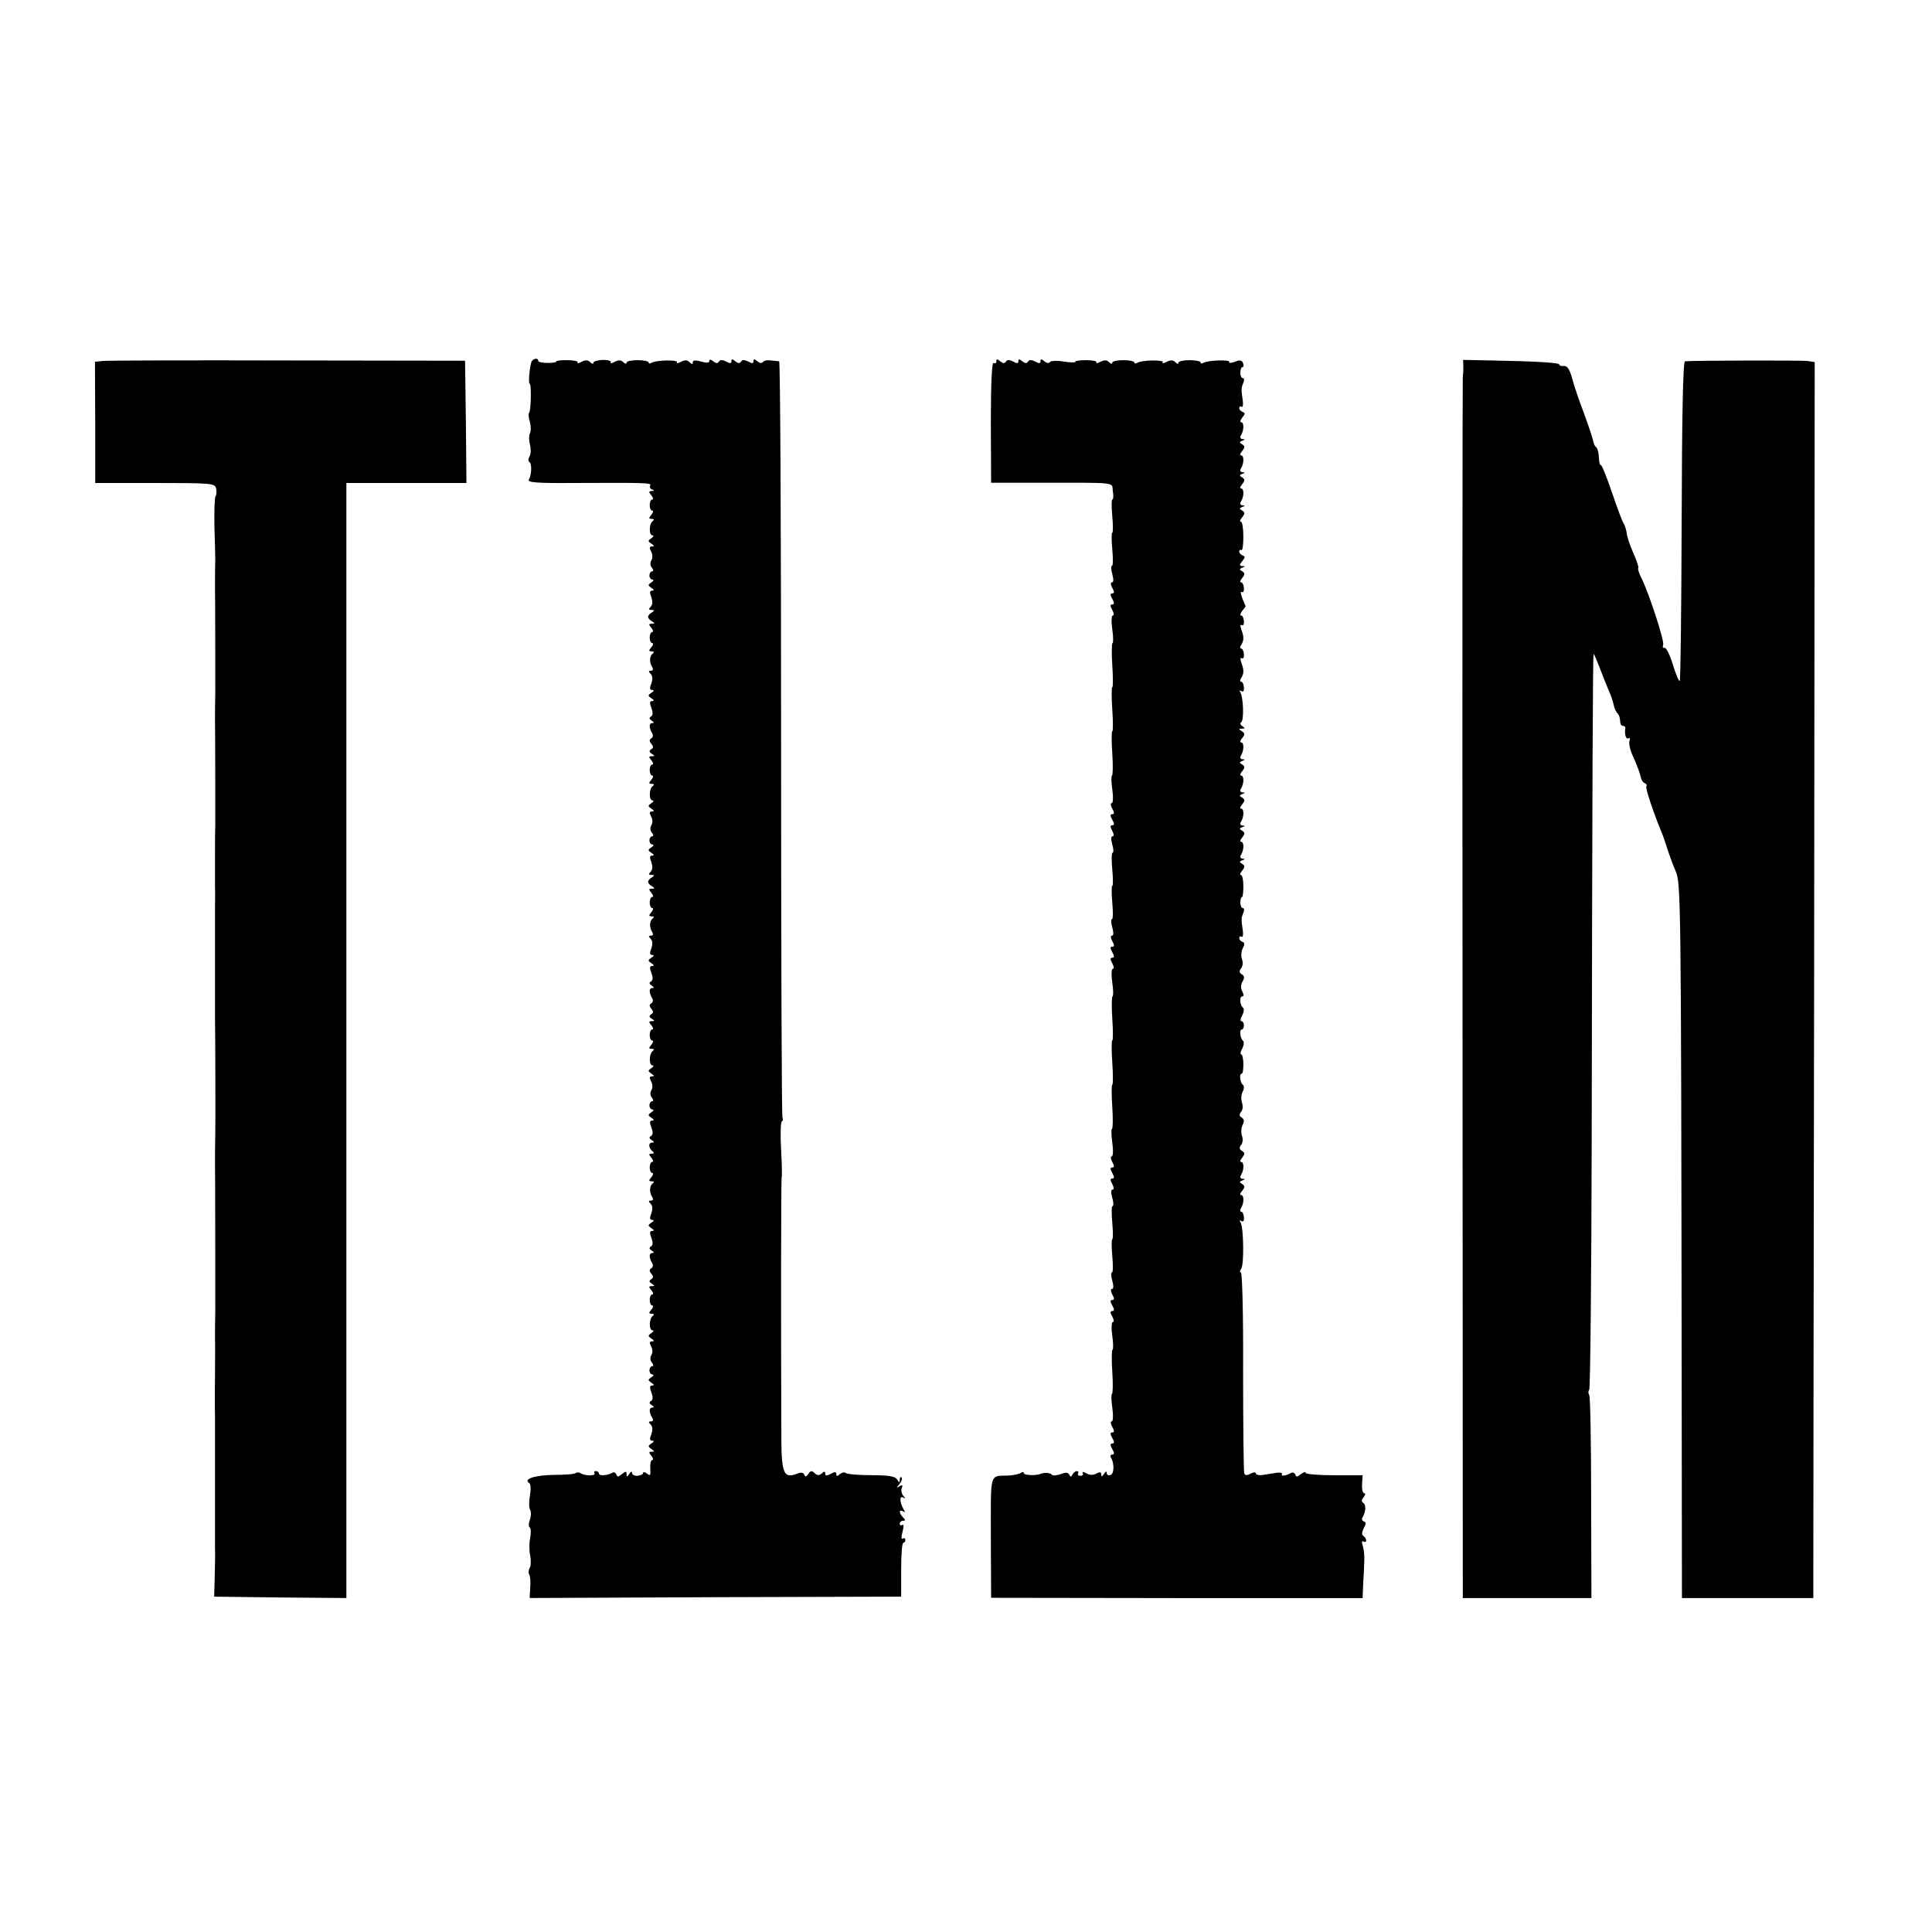 <?xml version="1.0" standalone="no"?>
<!DOCTYPE svg PUBLIC "-//W3C//DTD SVG 20010904//EN"
 "http://www.w3.org/TR/2001/REC-SVG-20010904/DTD/svg10.dtd">
<svg version="1.0" xmlns="http://www.w3.org/2000/svg"
 width="700pt" height="700pt" viewBox="0 0 700 700"
 preserveAspectRatio="xMidYMid meet">
<g transform="translate(0,700) scale(0.1,-0.1)"
fill="#000000" stroke="none">
<path d="M370 5692 l-26 -3 1 -219 0 -220 216 0 c204 0 217 -1 222 -19 2 -10
2 -24 -2 -29 -4 -6 -5 -57 -4 -114 2 -57 3 -110 3 -118 -1 -24 -1 -83 -1 -105
1 -23 1 -353 1 -375 -1 -30 -1 -85 -1 -105 1 -23 1 -353 1 -375 -1 -28 -1 -85
-1 -105 0 -11 0 -38 0 -60 0 -22 0 -49 0 -60 1 -11 0 -45 0 -75 0 -30 0 -66 0
-80 0 -14 0 -50 0 -80 0 -30 0 -66 0 -80 0 -14 0 -50 0 -80 0 -30 0 -66 0 -80
1 -24 2 -389 1 -420 -1 -32 -1 -86 -1 -105 1 -22 1 -510 1 -535 -1 -30 -1 -85
-1 -105 1 -11 0 -69 0 -130 -1 -60 -1 -123 0 -140 0 -16 0 -55 0 -85 0 -30 0
-66 0 -80 0 -14 0 -50 0 -80 0 -30 0 -66 0 -80 0 -14 0 -50 0 -80 0 -30 0 -66
0 -80 1 -14 0 -59 -1 -100 l-2 -75 240 -3 239 -2 0 2020 0 2020 218 0 217 0
-2 222 -3 221 -645 1 c-355 1 -656 0 -670 -2z"/>
<path d="M1925 5688 c-7 -25 -11 -78 -6 -78 7 0 5 -99 -2 -106 -3 -3 -2 -18 3
-33 4 -16 4 -34 0 -41 -4 -7 -4 -25 0 -40 4 -15 4 -34 -1 -43 -5 -8 -6 -18 -1
-21 10 -6 8 -48 -2 -64 -6 -10 29 -13 161 -12 263 1 285 1 279 -9 -4 -5 0 -12
6 -14 10 -4 9 -6 -1 -6 -11 -1 -11 -4 -1 -16 7 -8 8 -15 3 -15 -5 0 -9 -9 -9
-20 0 -11 4 -20 9 -20 5 0 4 -7 -3 -15 -10 -12 -10 -15 1 -15 9 0 10 -3 4 -8
-14 -10 -14 -52 -1 -52 6 0 4 -5 -4 -10 -13 -9 -13 -11 0 -20 11 -7 11 -10 2
-10 -9 0 -10 -5 -3 -18 6 -11 6 -24 1 -32 -5 -9 -5 -19 2 -27 6 -8 6 -13 1
-13 -5 0 -10 -7 -10 -15 0 -8 5 -15 11 -15 6 0 4 -5 -4 -10 -13 -9 -13 -11 0
-20 10 -6 11 -10 3 -10 -9 0 -10 -7 -3 -24 5 -15 5 -27 -3 -35 -8 -8 -7 -11 4
-11 11 0 11 -2 1 -9 -8 -4 -14 -12 -14 -16 0 -4 6 -12 14 -16 11 -7 11 -9 -1
-9 -11 0 -11 -3 -1 -15 7 -8 8 -15 3 -15 -5 0 -9 -9 -9 -20 0 -11 4 -20 9 -20
5 0 4 -7 -3 -15 -10 -12 -10 -15 1 -15 9 0 10 -3 4 -8 -12 -8 -13 -32 -2 -49
5 -8 3 -13 -4 -13 -10 0 -10 -3 -2 -11 8 -8 8 -20 3 -35 -7 -17 -6 -24 3 -24
8 0 7 -4 -3 -10 -13 -9 -13 -11 0 -20 10 -6 11 -10 3 -10 -9 0 -10 -7 -3 -25
6 -16 6 -26 -1 -31 -8 -4 -7 -9 2 -15 9 -6 10 -9 2 -9 -12 0 -12 -17 0 -37 4
-6 3 -15 -3 -18 -8 -5 -8 -11 0 -20 8 -10 8 -15 -1 -20 -8 -6 -7 -10 2 -16 12
-7 12 -9 0 -9 -11 0 -11 -3 -1 -15 7 -8 8 -15 3 -15 -5 0 -9 -9 -9 -20 0 -11
4 -20 9 -20 5 0 4 -7 -3 -15 -10 -12 -10 -15 1 -15 9 0 10 -3 4 -8 -14 -10
-14 -52 -1 -52 6 0 4 -5 -4 -10 -13 -9 -13 -11 0 -20 11 -7 11 -10 2 -10 -9 0
-10 -5 -3 -18 6 -11 6 -24 1 -32 -5 -9 -5 -19 2 -27 6 -8 6 -13 1 -13 -5 0
-10 -7 -10 -15 0 -8 5 -15 11 -15 6 0 4 -5 -4 -10 -13 -9 -13 -11 0 -20 10 -6
11 -10 3 -10 -9 0 -10 -7 -3 -24 5 -15 5 -27 -3 -35 -8 -8 -7 -11 3 -11 12 0
12 -2 2 -9 -8 -4 -14 -12 -14 -16 0 -4 6 -12 14 -16 11 -7 11 -9 -1 -9 -11 0
-11 -3 -1 -15 7 -8 8 -15 3 -15 -5 0 -9 -9 -9 -20 0 -11 4 -20 9 -20 5 0 4 -7
-3 -15 -10 -12 -10 -15 1 -15 9 0 10 -3 4 -8 -12 -8 -13 -32 -2 -49 5 -8 3
-13 -4 -13 -10 0 -10 -3 -2 -11 8 -8 8 -20 3 -35 -7 -17 -6 -24 3 -24 8 0 7
-4 -3 -10 -13 -9 -13 -11 0 -20 10 -6 11 -10 3 -10 -9 0 -10 -7 -3 -25 6 -16
6 -26 -1 -31 -8 -4 -7 -9 2 -15 9 -6 10 -9 2 -9 -12 0 -12 -17 0 -37 4 -6 3
-15 -3 -18 -8 -5 -8 -11 0 -20 8 -10 8 -15 -1 -20 -8 -6 -7 -10 2 -16 12 -7
12 -9 0 -9 -11 0 -11 -3 -1 -15 7 -8 8 -15 3 -15 -5 0 -9 -9 -9 -20 0 -11 4
-20 9 -20 5 0 4 -7 -3 -15 -10 -12 -10 -15 1 -15 9 0 10 -3 4 -8 -14 -10 -14
-52 -1 -52 6 0 4 -5 -4 -10 -13 -9 -13 -11 0 -20 11 -7 11 -10 2 -10 -9 0 -10
-5 -3 -18 6 -11 6 -24 1 -32 -5 -9 -5 -19 2 -27 6 -8 6 -13 1 -13 -5 0 -10 -7
-10 -15 0 -8 5 -15 11 -15 6 0 4 -5 -4 -10 -13 -9 -13 -11 0 -20 10 -6 11 -10
3 -10 -9 0 -10 -7 -3 -25 6 -16 6 -26 -1 -31 -8 -4 -7 -9 2 -15 10 -6 11 -9 1
-9 -14 0 -12 -21 3 -32 6 -5 5 -8 -4 -8 -11 0 -11 -3 -1 -15 7 -8 8 -15 3 -15
-5 0 -9 -9 -9 -20 0 -11 4 -20 9 -20 5 0 4 -7 -3 -15 -10 -12 -10 -15 1 -15 9
0 10 -3 4 -8 -12 -8 -13 -32 -2 -49 5 -8 3 -13 -4 -13 -10 0 -10 -3 -2 -11 8
-8 8 -20 3 -35 -7 -17 -6 -24 3 -24 8 0 7 -4 -3 -10 -13 -9 -13 -11 0 -20 10
-6 11 -10 3 -10 -9 0 -10 -7 -3 -25 6 -16 6 -26 -1 -31 -8 -4 -7 -9 2 -15 9
-6 10 -9 2 -9 -12 0 -12 -17 0 -37 4 -6 3 -15 -3 -18 -8 -5 -8 -11 0 -20 8
-10 8 -15 -1 -20 -8 -6 -7 -10 2 -16 12 -7 12 -9 0 -9 -11 0 -11 -3 -1 -15 7
-8 8 -15 3 -15 -5 0 -9 -9 -9 -20 0 -11 4 -20 9 -20 5 0 4 -7 -3 -15 -10 -12
-10 -15 1 -15 9 0 10 -3 4 -8 -14 -10 -14 -52 -1 -52 6 0 4 -5 -4 -10 -13 -9
-13 -11 0 -20 11 -7 11 -10 2 -10 -9 0 -10 -5 -3 -18 6 -11 6 -24 1 -32 -5 -9
-5 -19 2 -27 6 -8 6 -13 1 -13 -5 0 -10 -7 -10 -15 0 -8 5 -15 11 -15 6 0 4
-5 -4 -10 -13 -9 -13 -11 0 -20 10 -6 11 -10 3 -10 -9 0 -10 -7 -3 -25 6 -16
6 -26 -1 -31 -8 -4 -7 -9 2 -15 9 -6 10 -9 2 -9 -12 0 -12 -17 0 -37 5 -8 3
-13 -4 -13 -10 0 -10 -3 -2 -11 8 -8 8 -20 3 -35 -7 -17 -6 -24 3 -24 8 0 7
-4 -3 -10 -13 -9 -13 -11 0 -20 12 -8 12 -10 1 -10 -11 0 -11 -3 -1 -15 7 -8
8 -15 3 -15 -5 0 -8 -14 -7 -30 2 -26 0 -29 -12 -19 -8 6 -14 7 -14 2 0 -5 -9
-9 -20 -10 -11 -1 -20 4 -20 10 0 7 -4 6 -10 -3 -8 -12 -10 -12 -10 -1 0 11
-3 11 -17 0 -13 -11 -17 -11 -20 -1 -3 6 -9 10 -14 6 -17 -10 -49 -13 -49 -3
0 5 -5 9 -11 9 -5 0 -8 -4 -5 -8 6 -10 -35 -10 -50 0 -6 4 -14 4 -18 1 -3 -4
-40 -7 -81 -7 -68 -1 -111 -15 -87 -30 5 -3 6 -22 2 -45 -4 -22 -4 -45 1 -52
4 -7 3 -23 -1 -35 -5 -13 -5 -26 -1 -28 5 -3 5 -20 2 -38 -4 -18 -4 -47 0 -64
3 -18 3 -38 -2 -45 -4 -7 -5 -18 -2 -23 4 -6 6 -27 4 -48 l-2 -38 673 3 673 2
0 97 c0 54 3 98 8 98 4 0 7 5 7 11 0 5 -4 8 -9 4 -6 -3 -6 6 -1 25 5 19 5 28
-1 25 -5 -4 -9 -1 -9 4 0 6 5 11 12 11 9 0 9 3 0 12 -15 15 -16 31 0 22 7 -5
8 -3 2 7 -14 24 -16 51 -2 43 10 -5 10 -4 1 6 -6 7 -9 19 -6 28 5 11 3 13 -8
7 -12 -8 -12 -6 0 8 8 10 11 20 7 24 -3 3 -6 0 -6 -8 0 -12 -2 -12 -10 1 -7
11 -30 15 -94 15 -47 0 -88 4 -92 8 -4 4 -13 2 -21 -4 -9 -9 -13 -8 -13 0 0 9
-5 9 -20 1 -15 -8 -20 -8 -20 1 0 8 -4 9 -13 0 -10 -8 -17 -7 -26 2 -9 9 -14
9 -22 -3 -8 -11 -12 -12 -15 -3 -4 9 -13 9 -30 2 -43 -16 -52 5 -53 117 -2
455 -1 957 1 959 2 2 1 47 -2 100 -3 53 -2 99 3 102 4 2 5 8 2 13 -3 5 -5 623
-5 1374 0 751 -3 1366 -7 1367 -5 0 -18 2 -31 3 -13 2 -25 -1 -28 -6 -3 -5
-12 -4 -20 3 -11 9 -14 9 -14 0 0 -8 -5 -9 -19 -1 -14 7 -22 7 -26 0 -5 -8
-11 -7 -21 1 -11 9 -14 9 -14 0 0 -8 -5 -9 -19 -1 -14 7 -22 7 -26 0 -5 -8
-11 -7 -21 1 -9 7 -14 8 -14 1 0 -7 -10 -8 -30 -2 -21 6 -30 5 -30 -3 0 -8 -3
-8 -12 1 -8 8 -17 8 -31 1 -11 -6 -17 -7 -14 -2 7 10 -76 9 -93 -2 -5 -3 -10
-3 -10 2 0 4 -18 8 -40 8 -22 0 -40 -4 -40 -9 0 -6 -5 -5 -12 2 -8 8 -17 8
-31 1 -11 -6 -17 -7 -14 -2 3 5 -10 9 -28 9 -19 -1 -35 -5 -35 -10 0 -6 -5 -5
-12 2 -8 8 -17 8 -31 1 -11 -6 -17 -7 -14 -2 3 4 -14 8 -38 8 -24 0 -42 -2
-40 -5 2 -3 -12 -5 -31 -5 -19 0 -34 3 -34 8 0 12 -20 8 -25 -5z"/>
<path d="M3610 5691 c0 -7 -4 -9 -10 -6 -6 4 -10 -70 -10 -214 l1 -220 167 0
c301 0 269 3 274 -31 3 -16 2 -30 -2 -30 -3 0 -3 -27 0 -60 3 -33 3 -60 0 -60
-3 0 -3 -27 0 -60 3 -33 3 -60 -1 -60 -4 0 -4 -13 1 -30 5 -19 5 -30 -1 -30
-6 0 -5 -8 1 -20 8 -14 8 -20 0 -20 -8 0 -8 -6 0 -20 8 -14 8 -20 0 -20 -8 0
-8 -6 0 -20 6 -11 7 -20 2 -20 -5 0 -6 -22 -2 -50 4 -27 4 -50 1 -50 -3 0 -4
-36 -1 -80 3 -44 3 -80 0 -80 -3 0 -3 -36 0 -80 3 -44 3 -80 0 -80 -3 0 -3
-36 0 -80 3 -44 2 -80 -1 -80 -3 0 -3 -22 1 -50 4 -27 3 -50 -2 -50 -5 0 -4
-9 2 -20 8 -14 8 -20 0 -20 -8 0 -8 -6 0 -20 8 -14 8 -20 0 -20 -8 0 -8 -6 0
-20 6 -12 7 -20 1 -20 -6 0 -6 -11 -1 -30 5 -16 5 -30 1 -30 -4 0 -4 -27 -1
-60 3 -33 3 -60 0 -60 -3 0 -3 -27 0 -60 3 -33 3 -60 -1 -60 -4 0 -4 -13 1
-30 5 -19 5 -30 -1 -30 -6 0 -5 -8 1 -20 8 -14 8 -20 0 -20 -8 0 -8 -6 0 -20
8 -14 8 -20 0 -20 -8 0 -8 -6 0 -20 6 -11 7 -20 2 -20 -5 0 -6 -22 -2 -50 4
-27 4 -50 1 -50 -3 0 -4 -36 -1 -80 3 -44 3 -80 0 -80 -3 0 -3 -36 0 -80 3
-44 3 -80 0 -80 -3 0 -3 -36 0 -80 3 -44 2 -80 -1 -80 -3 0 -3 -22 1 -50 4
-27 3 -50 -2 -50 -5 0 -4 -9 2 -20 8 -14 8 -20 0 -20 -8 0 -8 -6 0 -20 8 -14
8 -20 0 -20 -8 0 -8 -6 0 -20 6 -12 7 -20 1 -20 -6 0 -6 -11 -1 -30 5 -16 5
-30 1 -30 -4 0 -4 -27 -1 -60 3 -33 3 -60 0 -60 -3 0 -3 -27 0 -60 3 -33 3
-60 -1 -60 -4 0 -4 -13 1 -30 5 -19 5 -30 -1 -30 -6 0 -5 -8 1 -20 8 -14 8
-20 0 -20 -8 0 -8 -6 0 -20 8 -14 8 -20 0 -20 -8 0 -8 -6 0 -20 6 -11 7 -20 2
-20 -5 0 -6 -22 -2 -50 4 -27 4 -50 1 -50 -3 0 -4 -36 -1 -80 3 -44 2 -80 -1
-80 -3 0 -3 -22 1 -50 4 -27 3 -50 -2 -50 -5 0 -4 -9 2 -20 8 -14 8 -20 0 -20
-8 0 -8 -6 0 -20 8 -14 8 -20 0 -20 -8 0 -8 -6 0 -20 8 -14 8 -20 0 -20 -6 0
-8 -5 -5 -11 13 -20 12 -58 -1 -63 -8 -3 -14 0 -14 7 0 8 -4 6 -10 -3 -7 -11
-10 -11 -10 -2 0 9 -5 10 -18 3 -11 -6 -24 -6 -36 1 -11 6 -16 6 -13 1 3 -5 0
-10 -8 -10 -8 0 -12 4 -9 9 3 4 1 8 -5 8 -5 0 -12 -6 -15 -12 -5 -10 -7 -10
-12 -1 -4 9 -13 9 -31 2 -15 -5 -29 -6 -32 -2 -5 7 -28 9 -41 3 -16 -7 -60 -5
-60 2 0 5 -6 6 -12 1 -7 -4 -26 -8 -43 -9 -71 -3 -65 19 -65 -224 l1 -219 673
-1 673 0 2 52 c2 29 4 67 4 83 1 17 -1 40 -5 53 -5 15 -4 21 2 17 6 -3 10 -2
10 4 0 5 -5 13 -10 16 -7 4 -6 14 1 28 9 16 9 22 0 25 -6 2 -8 9 -4 15 12 20
13 46 2 52 -7 5 -6 11 2 21 6 8 7 14 2 14 -6 0 -9 15 -8 33 l2 32 -103 0 c-57
0 -104 4 -104 9 0 5 -7 2 -17 -5 -13 -11 -17 -11 -20 -1 -3 6 -10 9 -16 5 -17
-10 -38 -13 -32 -4 2 5 -7 7 -20 5 -14 -2 -36 -6 -50 -8 -14 -2 -25 1 -25 6 0
5 -9 4 -19 -1 -14 -8 -20 -7 -23 2 -2 6 -4 173 -4 369 1 198 -3 358 -8 358 -5
0 -4 6 1 13 11 14 9 149 -2 168 -5 7 -4 10 3 5 7 -4 10 1 9 14 -1 11 -5 20
-10 20 -4 0 -5 6 -1 12 12 19 12 48 1 48 -5 0 -4 7 4 16 10 13 10 17 0 24 -11
6 -11 9 0 13 11 4 11 6 1 6 -8 1 -10 6 -6 13 12 19 12 48 1 48 -5 0 -4 7 4 16
10 13 10 17 -1 24 -10 6 -11 12 -3 22 6 7 7 22 3 33 -4 11 -3 28 2 39 7 13 6
21 -3 27 -9 5 -10 11 -2 21 6 7 7 22 3 33 -4 11 -3 28 2 39 6 10 6 21 2 25
-11 7 -15 41 -5 41 4 0 6 16 6 35 0 19 -4 35 -8 35 -4 0 -3 10 4 21 6 12 7 24
3 28 -11 8 -14 41 -5 41 4 0 8 7 8 15 0 8 -4 15 -9 15 -5 0 -4 10 3 21 6 12 7
24 3 28 -12 8 -14 41 -3 41 6 0 6 7 0 18 -6 11 -6 24 1 36 8 13 7 21 -3 26 -9
6 -10 12 -2 22 6 7 7 22 3 33 -4 11 -3 29 3 40 7 13 7 20 -2 23 -6 2 -11 8
-11 13 0 6 4 8 9 5 4 -3 6 7 4 22 -6 41 -6 46 2 65 4 9 3 17 -2 17 -5 0 -9 9
-9 20 0 11 3 20 6 20 3 0 5 18 5 40 0 22 -4 40 -9 40 -5 0 -3 7 5 16 10 13 10
17 0 24 -11 6 -11 9 0 13 11 4 11 6 1 6 -8 1 -10 6 -6 13 12 19 12 48 1 48 -5
0 -4 7 4 16 10 13 10 17 0 24 -11 6 -11 9 0 13 11 4 11 6 1 6 -8 1 -10 6 -6
13 12 19 12 48 1 48 -5 0 -4 7 4 16 10 13 10 17 0 24 -11 6 -11 9 0 13 11 4
11 6 1 6 -8 1 -10 6 -6 13 12 19 12 48 1 48 -5 0 -4 7 4 16 10 13 10 17 0 24
-11 6 -11 9 0 13 11 4 11 6 1 6 -8 1 -10 6 -6 13 12 19 12 48 1 48 -5 0 -4 7
4 16 10 13 10 17 -2 25 -12 7 -12 9 1 9 12 0 12 2 1 9 -7 5 -9 11 -4 14 11 7
8 91 -3 109 -4 6 -3 8 4 4 7 -4 10 1 9 14 -1 11 -5 20 -10 20 -4 0 -5 6 0 13
10 16 11 28 1 55 -5 14 -4 21 1 17 6 -3 9 4 8 15 -1 11 -5 20 -10 20 -4 0 -5
6 0 13 10 16 11 28 1 55 -5 14 -4 21 1 17 6 -3 9 4 8 15 -1 11 -5 20 -10 20
-5 0 -3 7 4 17 8 9 13 17 12 17 -1 1 -6 14 -12 29 -6 16 -7 26 -2 22 6 -3 9 4
8 15 -1 11 -5 20 -10 20 -5 0 -4 7 4 16 10 13 10 17 0 24 -11 6 -11 9 0 13 12
5 12 6 0 6 -11 1 -11 4 0 18 11 13 11 17 2 20 -7 3 -13 9 -13 14 0 6 3 8 8 6
4 -3 7 19 7 49 0 30 -4 54 -9 54 -5 0 -3 7 5 16 10 13 10 17 0 24 -11 6 -11 9
0 13 11 4 11 6 1 6 -8 1 -10 6 -6 13 12 19 12 48 1 48 -5 0 -4 7 4 16 10 13
10 17 0 24 -11 6 -11 9 0 13 11 4 11 6 1 6 -8 1 -10 6 -6 13 12 19 12 48 1 48
-5 0 -4 7 4 16 10 13 10 17 0 24 -11 6 -11 9 0 13 11 4 11 6 1 6 -8 1 -10 6
-6 13 12 19 12 48 1 48 -5 0 -3 7 4 17 11 13 11 17 2 20 -7 3 -13 9 -13 14 0
6 4 8 9 5 4 -3 6 7 4 22 -6 41 -6 46 2 65 4 9 3 17 -2 17 -5 0 -9 9 -9 20 0
11 4 20 8 20 4 0 5 6 2 14 -4 11 -12 13 -30 5 -14 -5 -23 -5 -20 -1 6 10 -78
7 -94 -3 -5 -3 -10 -3 -10 2 0 4 -18 8 -40 8 -22 0 -40 -4 -40 -9 0 -6 -5 -5
-12 2 -8 8 -17 8 -31 1 -11 -6 -17 -7 -14 -2 7 10 -76 9 -93 -2 -5 -3 -10 -3
-10 2 0 4 -18 8 -40 8 -22 0 -40 -4 -40 -9 0 -6 -5 -5 -12 2 -8 8 -17 8 -31 1
-11 -6 -17 -7 -14 -2 3 4 -14 8 -38 8 -24 0 -41 -3 -39 -6 2 -3 -17 -3 -42 1
-24 4 -47 3 -50 -2 -3 -5 -12 -4 -20 3 -11 9 -14 9 -14 0 0 -8 -5 -9 -19 -1
-14 7 -22 7 -26 0 -5 -8 -11 -7 -21 1 -11 9 -14 9 -14 0 0 -8 -5 -9 -19 -1
-14 7 -22 7 -26 0 -5 -8 -11 -7 -21 1 -11 9 -14 9 -14 0z"/>
<path d="M5302 5670 c0 -14 -1 -29 -2 -35 -1 -5 -2 -1003 -1 -2217 l1 -2208
233 0 233 0 -1 363 c0 199 -3 367 -7 373 -4 6 -4 14 0 18 4 4 8 409 9 899 2
1317 4 1767 7 1767 2 0 11 -21 21 -47 10 -27 25 -64 33 -83 9 -19 17 -44 19
-55 2 -11 8 -24 13 -29 6 -6 10 -18 10 -28 0 -10 4 -18 10 -18 5 0 9 -3 9 -7
-4 -23 2 -43 11 -38 5 3 7 0 4 -9 -3 -8 1 -30 9 -48 20 -44 29 -70 33 -88 2
-8 8 -16 14 -18 5 -2 8 -7 5 -11 -4 -7 27 -99 55 -166 5 -11 14 -38 21 -60 7
-22 20 -58 30 -81 19 -44 20 -83 22 -1832 l1 -802 238 0 238 0 0 68 c0 37 1
1044 3 2239 l2 2171 -25 4 c-21 3 -411 2 -445 -1 -7 -1 -11 -195 -12 -577 -1
-317 -4 -579 -7 -581 -3 -3 -14 24 -25 59 -10 34 -24 62 -30 61 -6 -2 -8 3 -5
11 5 14 -53 192 -80 244 -8 16 -13 32 -10 34 2 3 -6 27 -18 54 -12 27 -23 59
-24 72 -2 13 -7 29 -11 35 -5 7 -24 58 -43 114 -19 56 -37 100 -40 98 -3 -2
-6 10 -7 27 0 17 -5 33 -9 37 -5 3 -10 13 -11 21 -1 8 -16 53 -33 100 -18 47
-38 105 -44 130 -9 32 -18 45 -29 44 -10 -1 -17 1 -17 5 0 7 -86 12 -247 15
l-102 2 1 -26z"/>
</g>
</svg>
